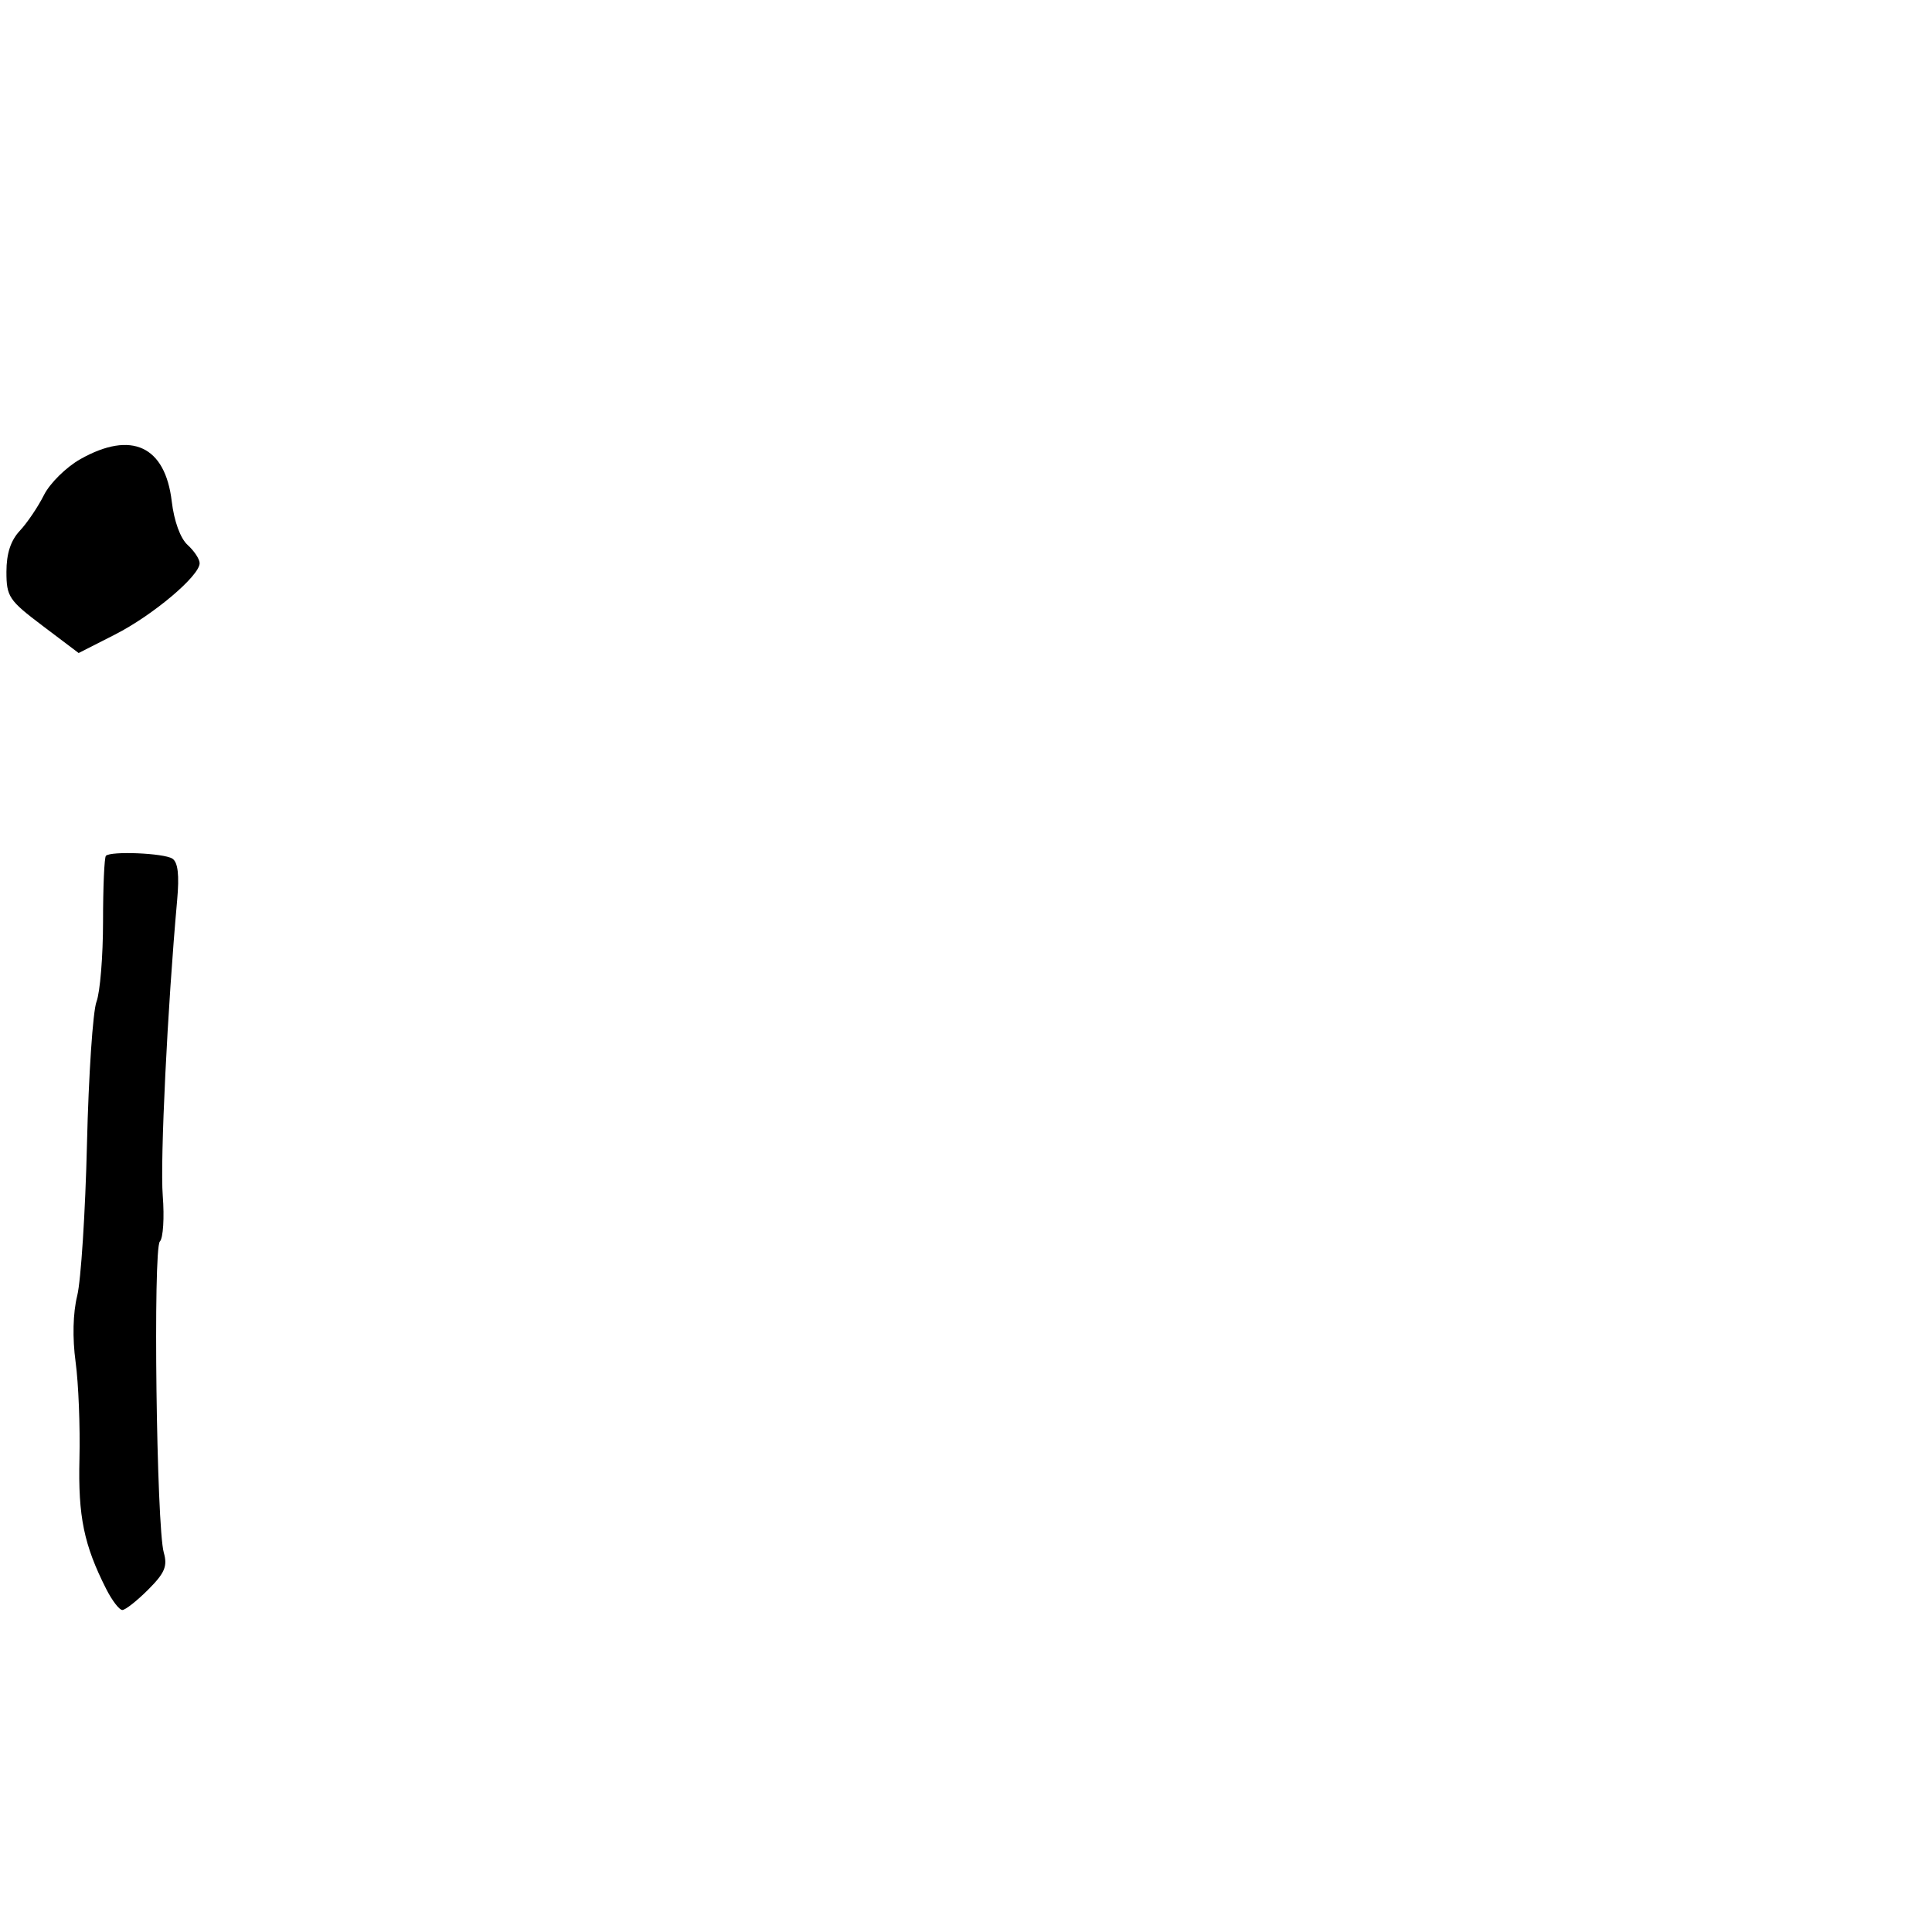 <svg xmlns="http://www.w3.org/2000/svg" width="300" height="300" viewBox="0 0 300 300" version="1.1">
	<path d="M 12.500 71.282 C 10.297 72.520, 7.747 75.031, 6.824 76.872 C 5.902 78.710, 4.215 81.207, 3.074 82.421 C 1.663 83.924, 1 85.956, 1 88.782 C 1 92.656, 1.377 93.220, 6.607 97.169 L 12.214 101.402 17.857 98.531 C 23.744 95.537, 31 89.420, 31 87.452 C 31 86.824, 30.161 85.551, 29.135 84.623 C 28.008 83.602, 27.034 80.932, 26.670 77.865 C 25.651 69.259, 20.420 66.829, 12.500 71.282 M 16.445 132.889 C 16.200 133.133, 16 137.729, 16 143.102 C 16 148.474, 15.542 154.074, 14.983 155.545 C 14.424 157.016, 13.760 166.927, 13.507 177.570 C 13.255 188.212, 12.571 198.850, 11.987 201.210 C 11.326 203.878, 11.233 207.768, 11.741 211.500 C 12.190 214.800, 12.458 221.550, 12.337 226.500 C 12.117 235.477, 13.024 239.893, 16.499 246.750 C 17.405 248.538, 18.529 250, 18.996 250 C 19.464 250, 21.269 248.577, 23.009 246.838 C 25.587 244.259, 26.035 243.197, 25.433 241.088 C 24.294 237.098, 23.750 193.850, 24.824 192.776 C 25.337 192.263, 25.539 189.066, 25.272 185.671 C 24.845 180.252, 26.008 156.372, 27.505 139.815 C 27.862 135.856, 27.636 133.884, 26.759 133.323 C 25.433 132.473, 17.206 132.127, 16.445 132.889" stroke="none" fill="black" fill-rule="evenodd"/>
</svg>